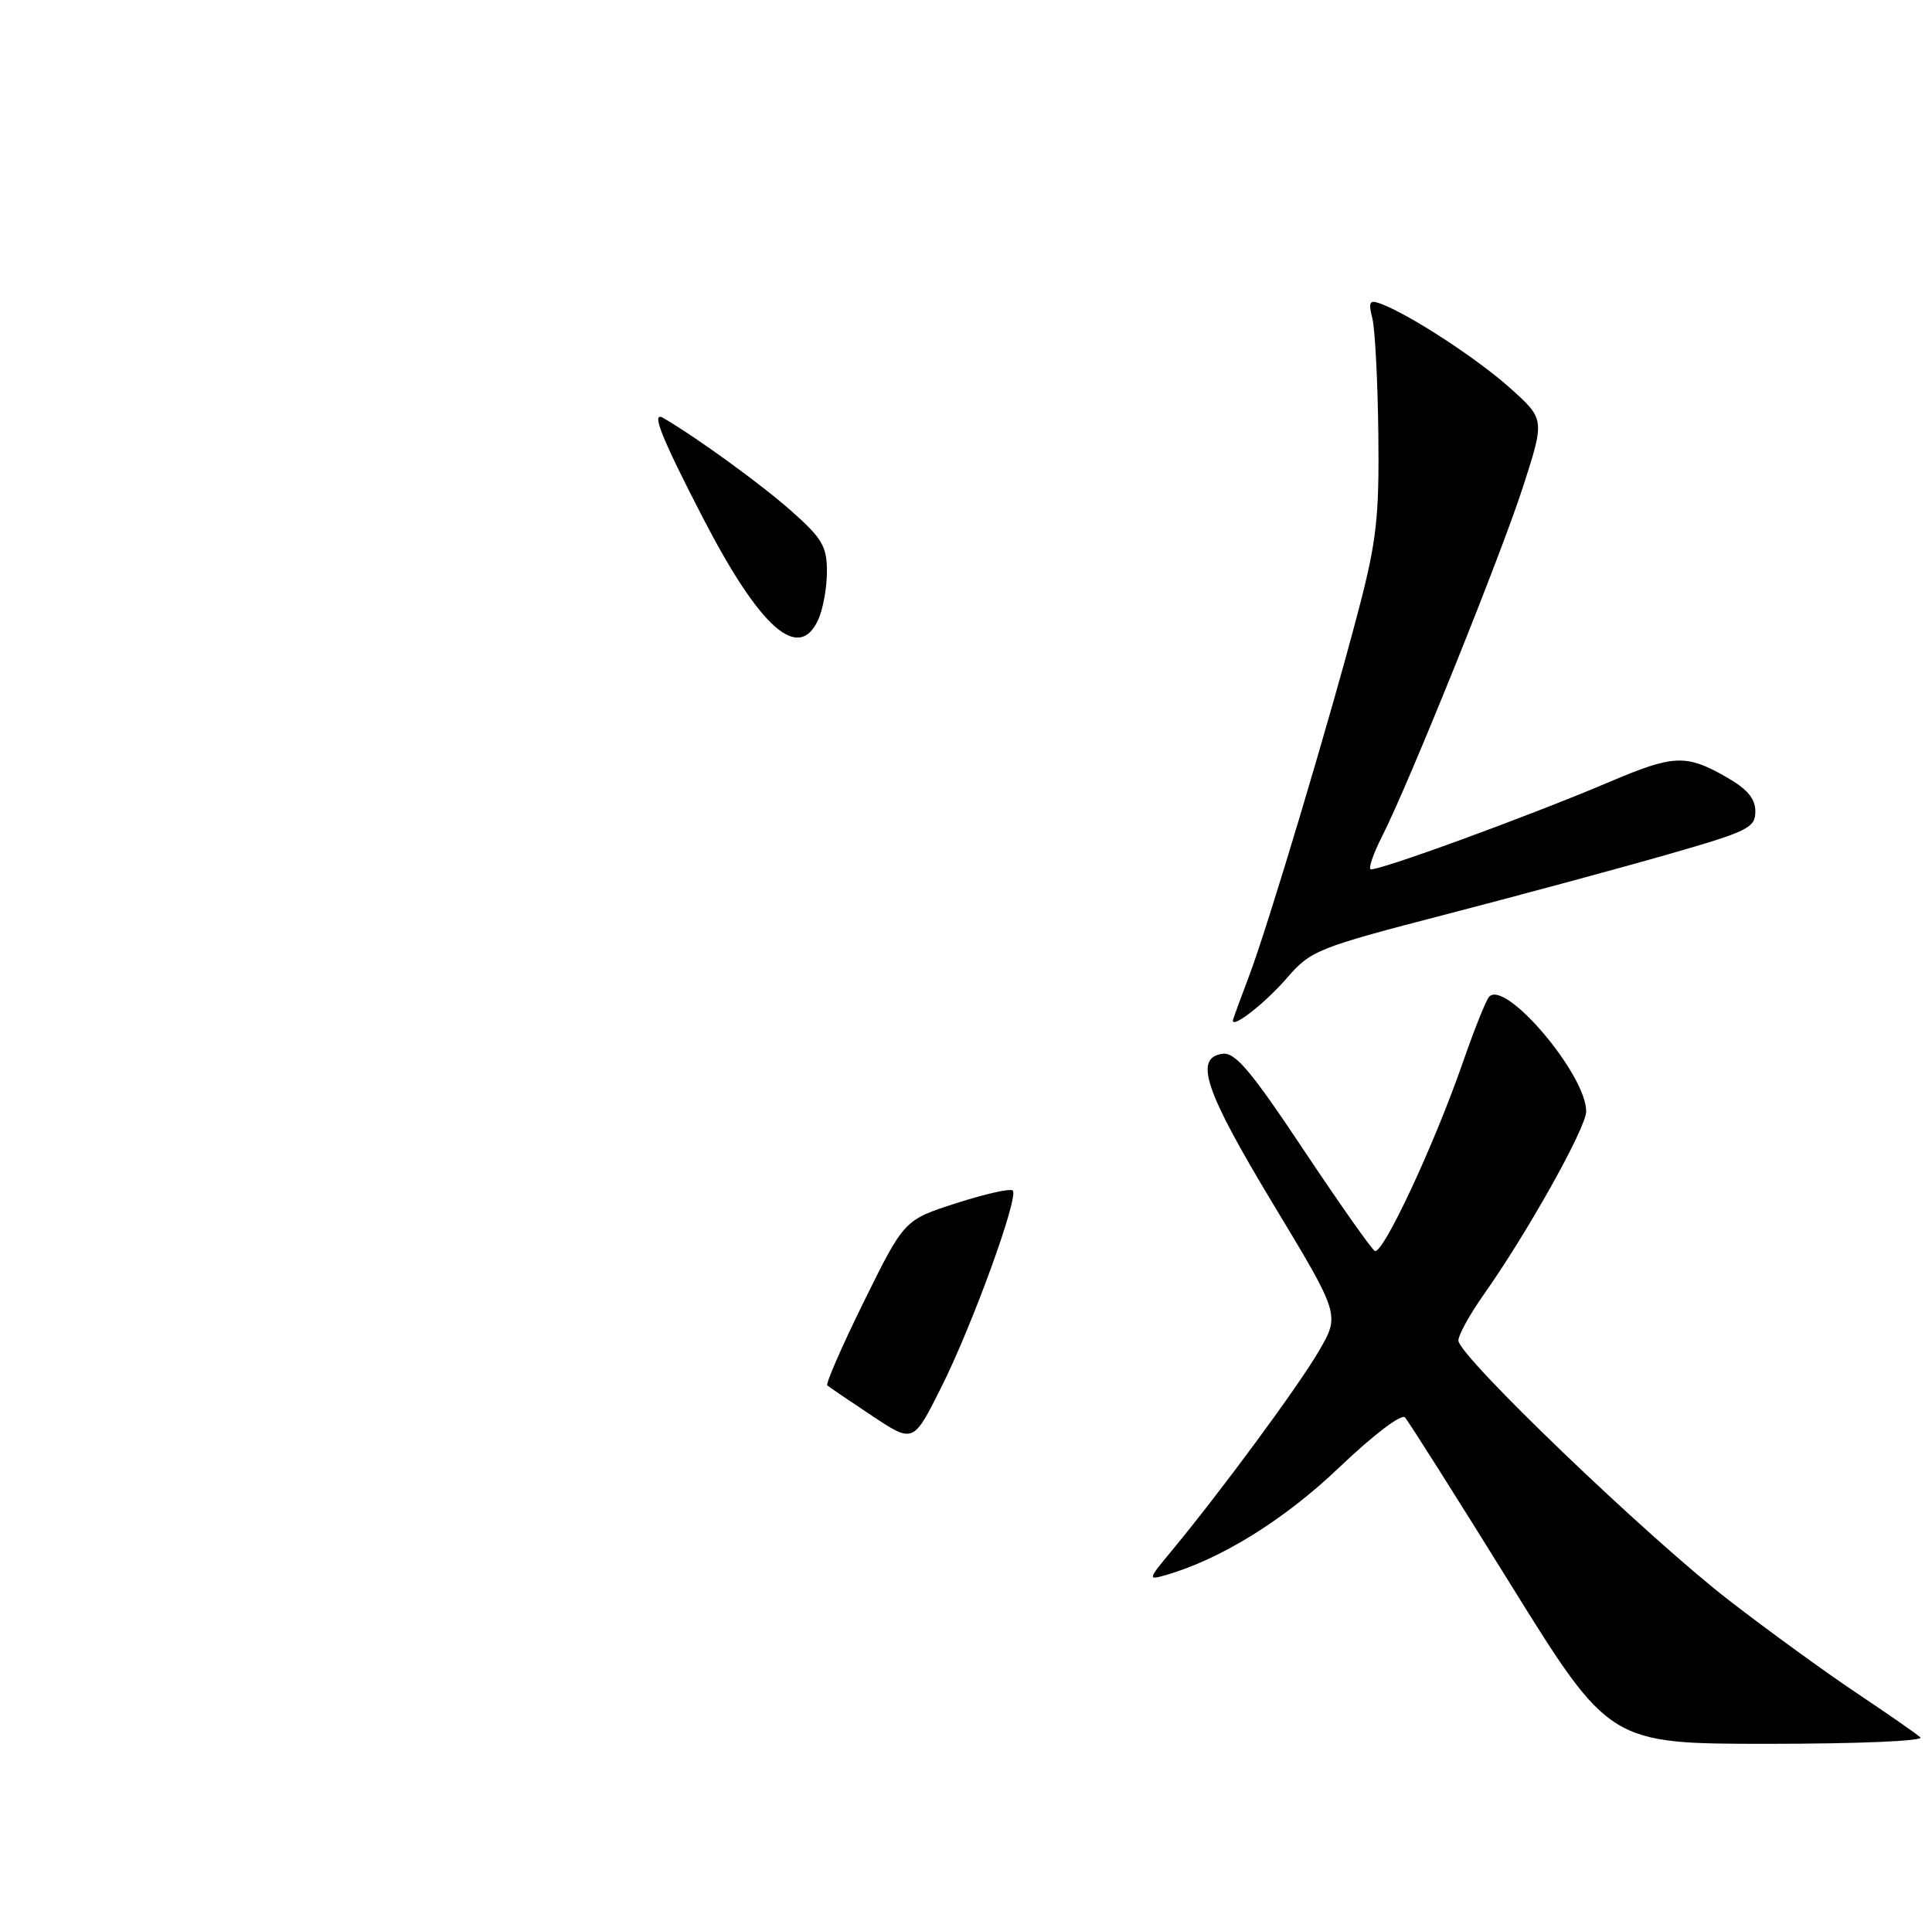 <?xml version="1.0" encoding="UTF-8" standalone="no"?>
<!DOCTYPE svg PUBLIC "-//W3C//DTD SVG 1.1//EN" "http://www.w3.org/Graphics/SVG/1.1/DTD/svg11.dtd" >
<svg xmlns="http://www.w3.org/2000/svg" xmlns:xlink="http://www.w3.org/1999/xlink" version="1.1" viewBox="0 0 257 256">
 <g >
 <path fill="currentColor"
d=" M 255.45 231.14 C 254.93 230.66 251.12 228.02 247.00 225.26 C 242.88 222.51 235.22 216.95 230.00 212.91 C 219.15 204.52 194.00 180.38 194.00 178.35 C 194.00 177.61 195.51 174.87 197.36 172.25 C 203.16 164.05 211.00 150.03 211.00 147.86 C 211.00 142.94 200.19 130.21 198.07 132.63 C 197.66 133.11 196.08 137.05 194.58 141.38 C 190.74 152.43 183.90 167.06 182.87 166.42 C 182.40 166.13 178.11 160.04 173.35 152.89 C 166.34 142.37 164.30 139.96 162.60 140.20 C 158.79 140.74 160.28 145.14 169.39 160.24 C 178.24 174.91 178.24 174.91 175.47 179.70 C 172.77 184.36 162.36 198.49 155.81 206.38 C 152.69 210.15 152.67 210.24 155.05 209.56 C 162.38 207.46 170.87 202.19 178.19 195.19 C 182.73 190.86 186.42 188.06 186.90 188.58 C 187.36 189.09 193.67 199.06 200.92 210.75 C 214.11 232.00 214.11 232.00 235.26 232.00 C 247.19 232.00 255.99 231.62 255.45 231.14 Z  M 171.15 130.16 C 174.38 126.43 175.14 126.12 192.50 121.61 C 202.40 119.04 215.68 115.45 222.00 113.63 C 232.53 110.61 233.50 110.13 233.50 107.95 C 233.50 106.21 232.41 104.95 229.50 103.30 C 224.28 100.34 222.58 100.42 214.21 103.98 C 203.30 108.62 182.78 116.11 182.30 115.63 C 182.06 115.39 182.74 113.46 183.81 111.35 C 187.40 104.30 199.76 73.62 202.64 64.63 C 205.49 55.77 205.49 55.77 200.88 51.63 C 196.49 47.70 187.56 41.87 183.70 40.42 C 182.17 39.85 182.00 40.14 182.55 42.34 C 182.91 43.76 183.27 50.68 183.35 57.71 C 183.48 68.74 183.12 71.95 180.76 81.00 C 176.99 95.44 168.65 123.33 166.10 130.00 C 164.95 133.03 164.00 135.63 164.00 135.79 C 164.00 136.82 168.36 133.39 171.15 130.16 Z  M 108.84 82.45 C 109.48 81.05 110.00 78.17 110.00 76.04 C 110.00 72.68 109.37 71.62 105.25 67.97 C 101.23 64.41 92.78 58.27 88.25 55.62 C 86.54 54.61 87.92 58.08 93.51 68.91 C 101.11 83.60 106.25 88.14 108.84 82.45 Z  M 115.99 188.35 C 112.97 186.35 110.30 184.53 110.05 184.32 C 109.81 184.11 112.01 179.07 114.94 173.12 C 120.28 162.30 120.28 162.30 127.22 160.07 C 131.04 158.84 134.41 158.08 134.72 158.39 C 135.56 159.23 129.30 176.45 125.15 184.69 C 121.48 192.00 121.48 192.00 115.99 188.35 Z "/>
</g>
</svg>
